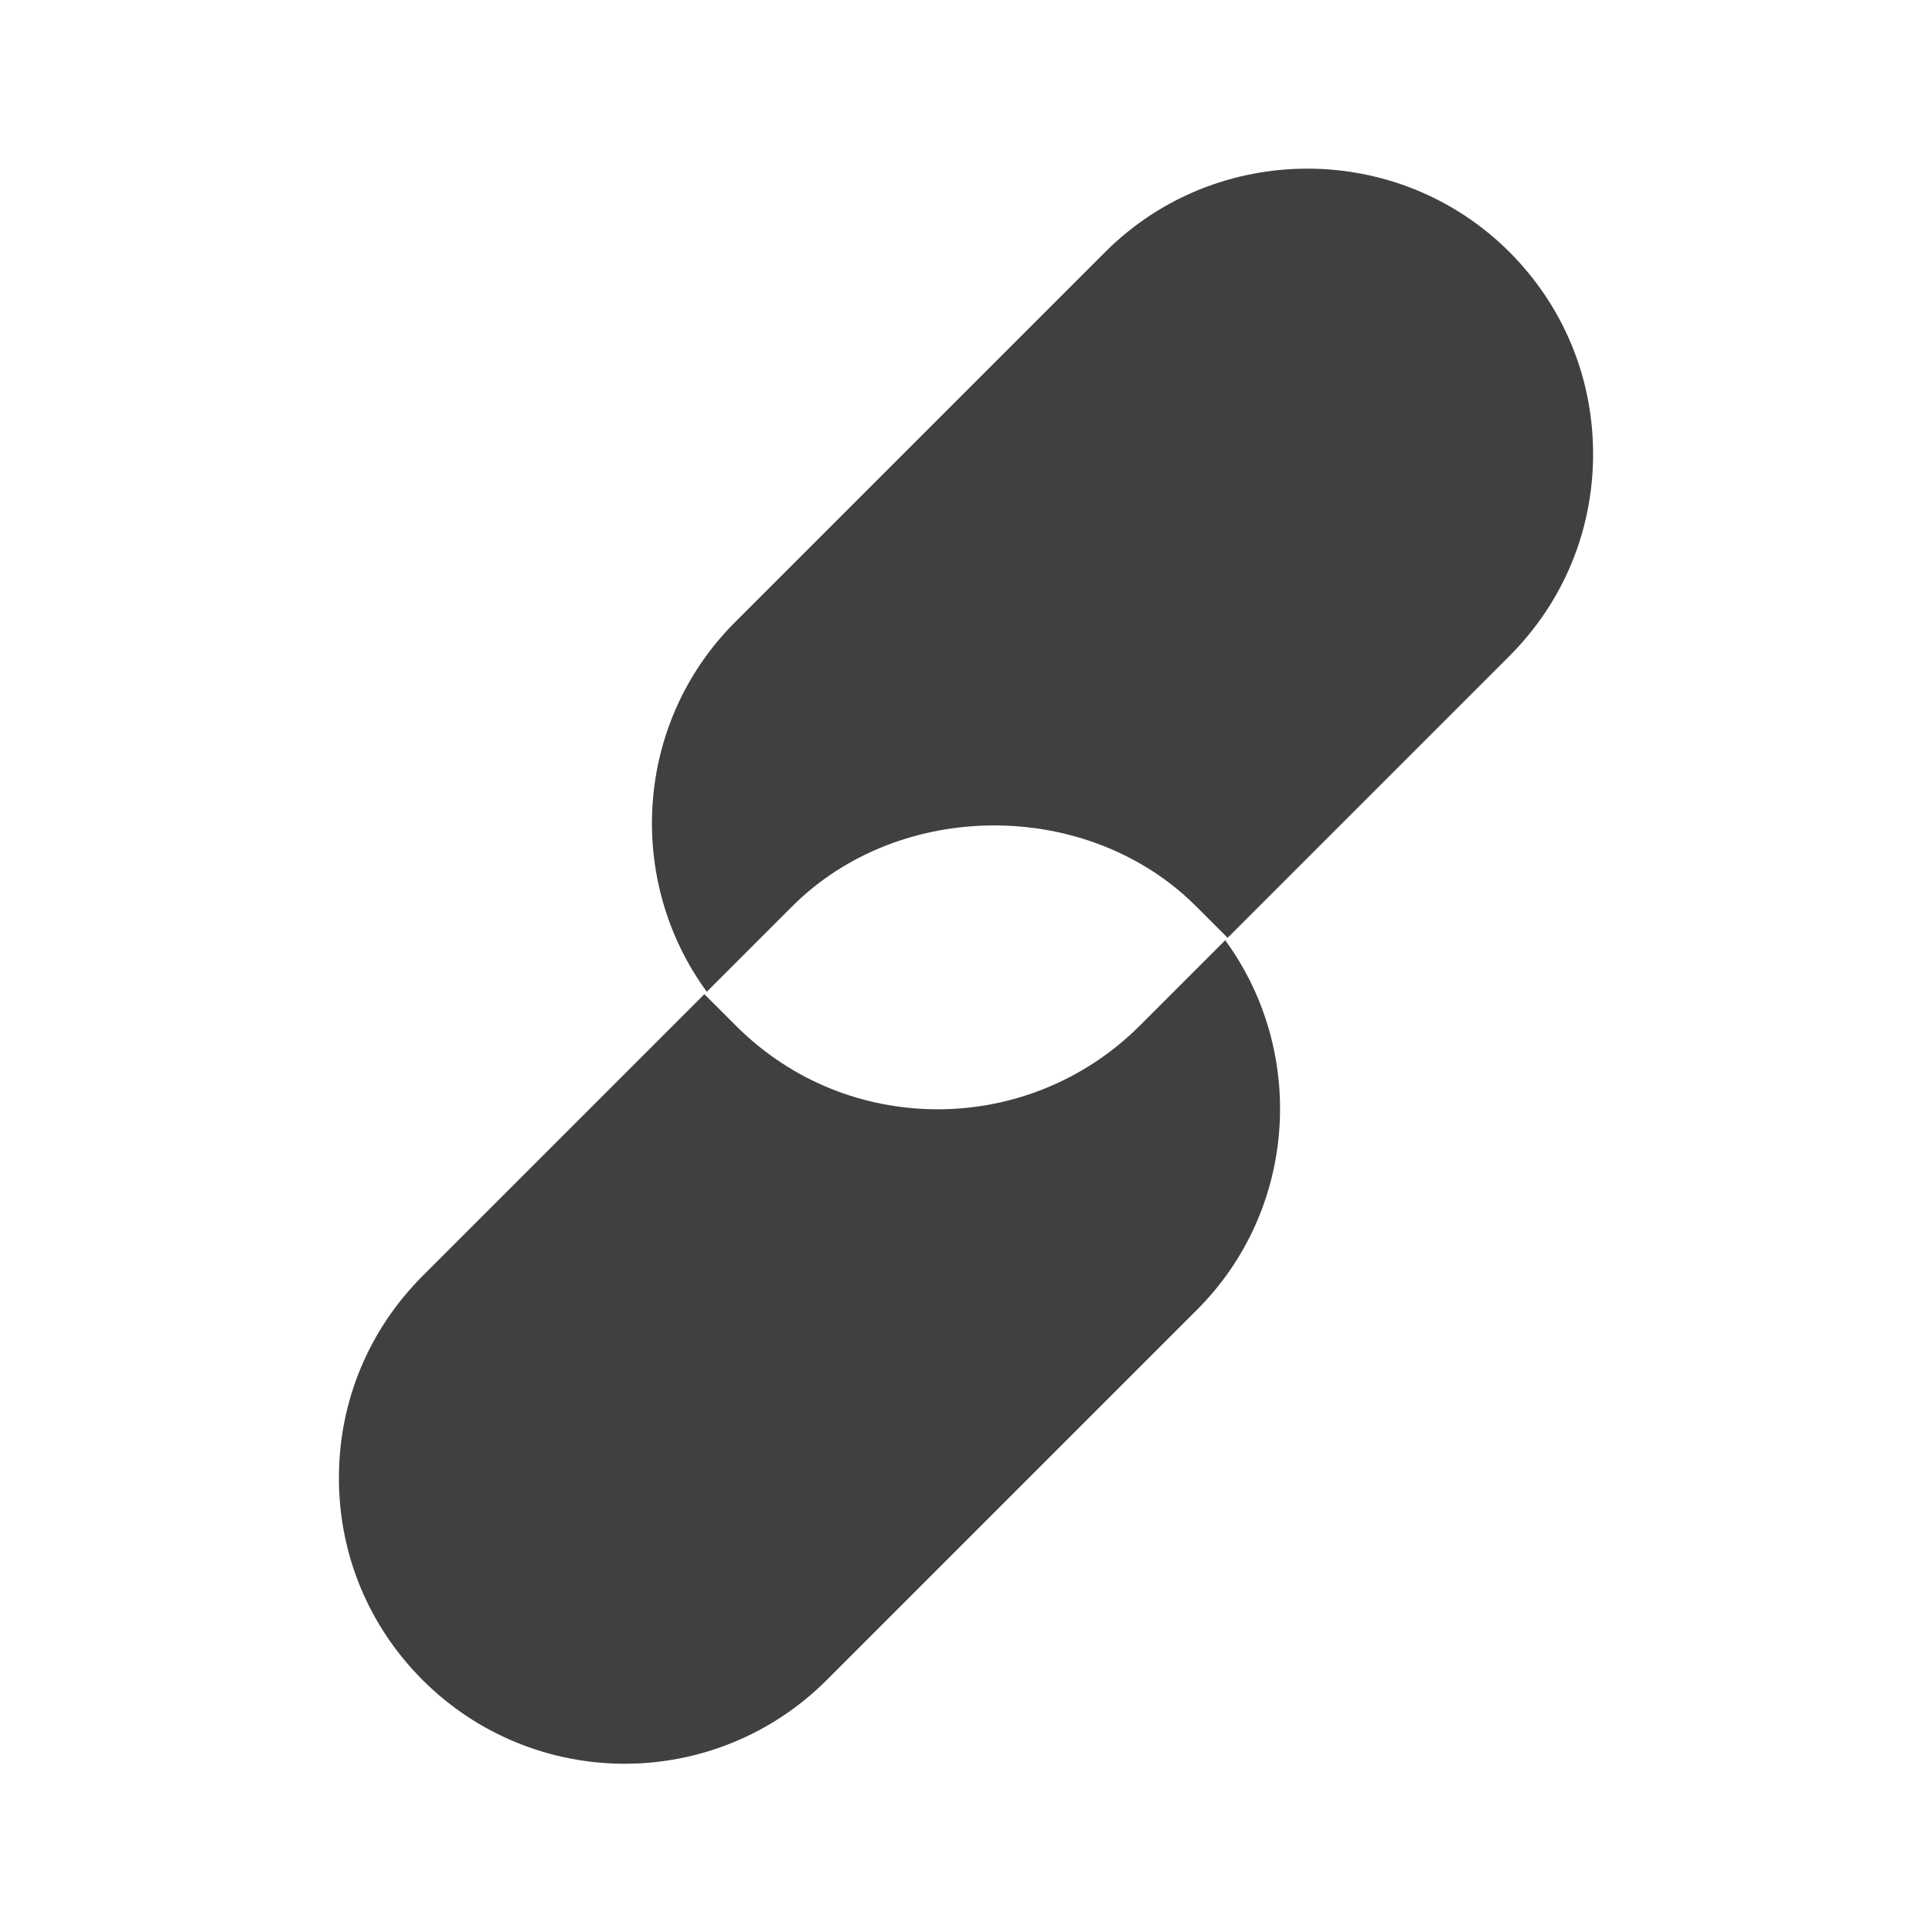 <?xml version="1.0" encoding="UTF-8"?>
<svg id="TF" xmlns="http://www.w3.org/2000/svg" viewBox="0 0 24 24">
  <path d="M18.75,3.13c-1.38-1.38-3.64-1.38-5.02,0l-4.6,4.6c-1.25,1.25-1.36,3.21-.35,4.59l1.06-1.06c1.34-1.34,3.67-1.34,5.01-.01l.4.4,3.5-3.5c.67-.67,1.04-1.56,1.04-2.51s-.37-1.84-1.04-2.51Z" style="fill: #404040; stroke-width: 0px;"/>
  <path d="M14.16,12.74c-.69.69-1.6,1.04-2.51,1.04s-1.8-.34-2.49-1.02l-.41-.41-3.5,3.5c-.67.67-1.04,1.56-1.04,2.51s.37,1.84,1.04,2.51c.69.69,1.6,1.04,2.51,1.04s1.82-.35,2.51-1.04l4.6-4.6c1.25-1.25,1.36-3.21.35-4.59l-1.06,1.06Z" style="fill: #404040; stroke-width: 0px;"/>
</svg>